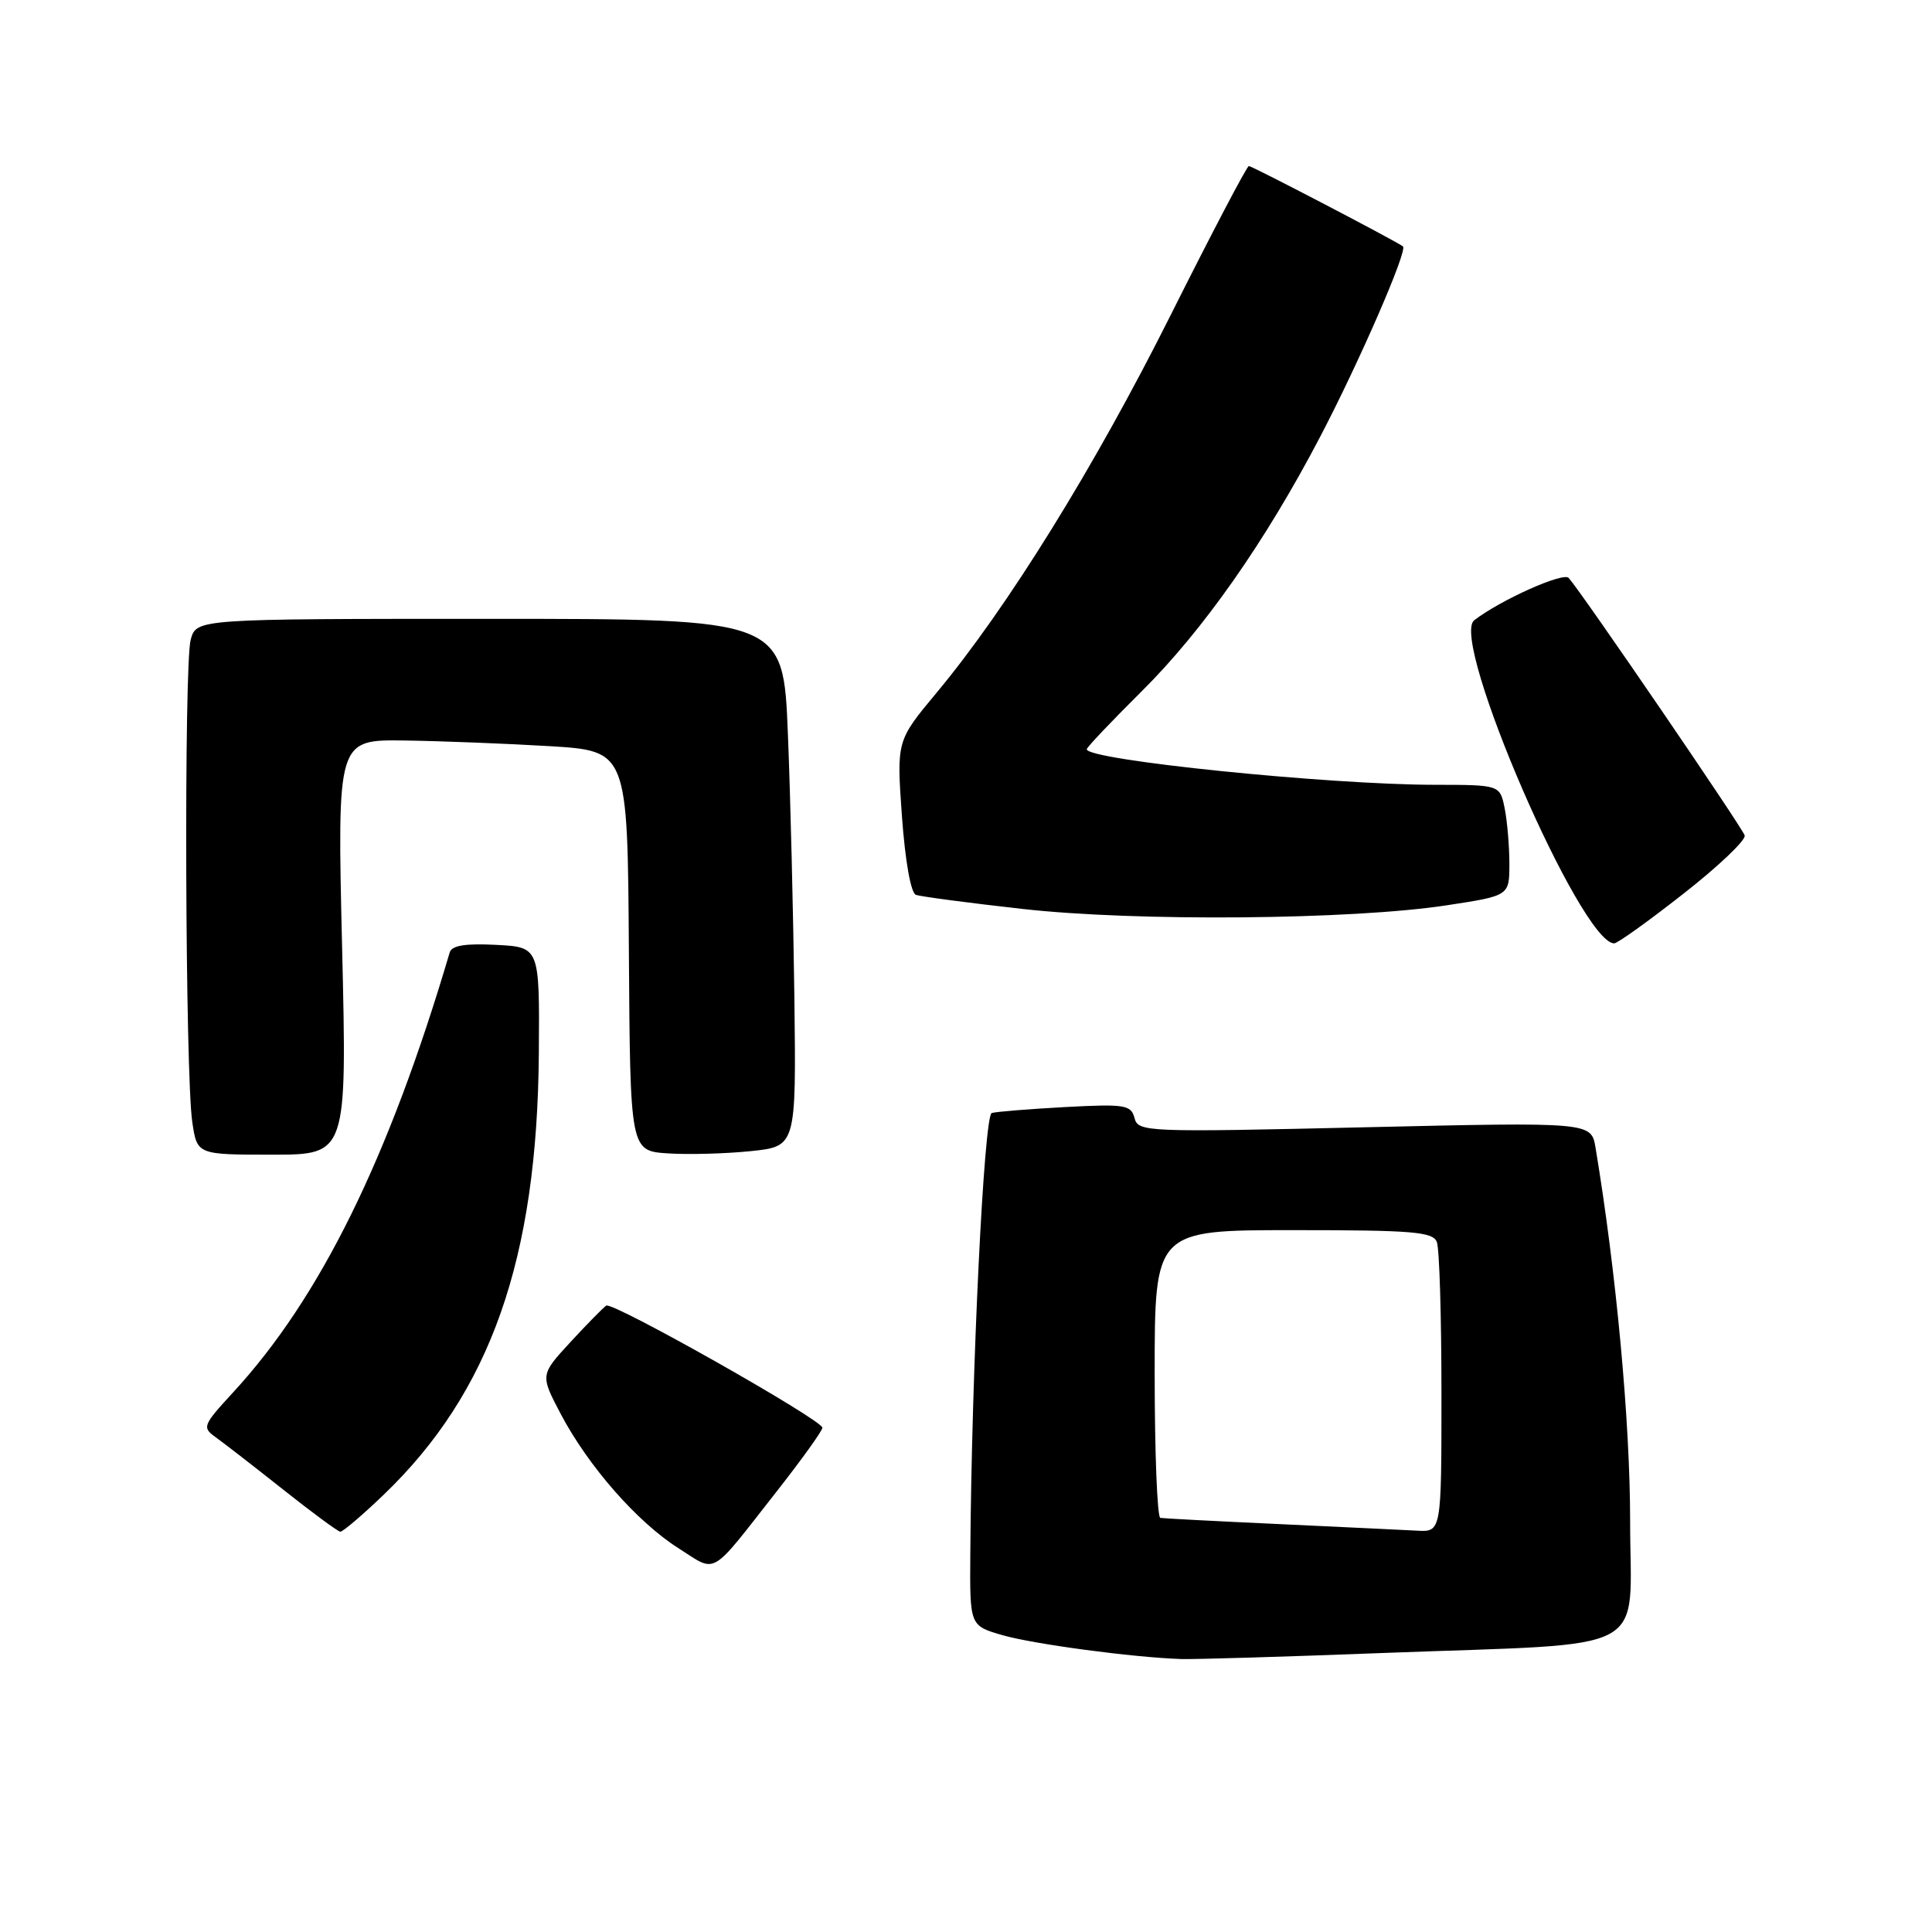 <?xml version="1.0" encoding="UTF-8" standalone="no"?>
<!DOCTYPE svg PUBLIC "-//W3C//DTD SVG 1.1//EN" "http://www.w3.org/Graphics/SVG/1.1/DTD/svg11.dtd" >
<svg xmlns="http://www.w3.org/2000/svg" xmlns:xlink="http://www.w3.org/1999/xlink" version="1.1" viewBox="0 0 256 256">
 <g >
 <path fill="currentColor"
d=" M 183.50 219.02 C 219.48 217.66 216.00 219.53 216.00 201.53 C 216.00 188.39 214.16 168.57 211.42 152.09 C 210.85 148.68 210.85 148.68 180.84 149.37 C 151.82 150.04 150.81 150.00 150.33 148.15 C 149.87 146.40 149.07 146.27 141.16 146.69 C 136.40 146.95 132.01 147.30 131.41 147.48 C 130.38 147.80 128.74 181.54 128.57 205.95 C 128.50 215.41 128.50 215.41 132.80 216.66 C 136.91 217.85 150.11 219.62 156.50 219.83 C 158.15 219.89 170.30 219.53 183.50 219.02 Z  M 102.87 197.68 C 106.24 193.39 108.99 189.56 108.97 189.18 C 108.92 188.12 81.17 172.44 80.33 173.00 C 79.92 173.28 77.78 175.45 75.58 177.84 C 71.58 182.18 71.58 182.18 74.29 187.34 C 77.94 194.27 84.44 201.69 89.92 205.16 C 95.07 208.43 93.92 209.09 102.87 197.68 Z  M 50.81 198.09 C 65.00 184.48 71.20 166.85 71.40 139.50 C 71.50 125.50 71.50 125.50 65.74 125.20 C 61.66 124.99 59.86 125.28 59.59 126.20 C 51.51 153.54 42.41 172.01 30.85 184.54 C 26.86 188.88 26.76 189.14 28.59 190.45 C 29.64 191.20 33.65 194.31 37.50 197.36 C 41.35 200.42 44.77 202.93 45.09 202.96 C 45.42 202.98 47.99 200.79 50.81 198.09 Z  M 45.33 125.50 C 44.68 98.00 44.68 98.00 53.59 98.12 C 58.49 98.19 67.15 98.53 72.83 98.87 C 83.16 99.50 83.16 99.50 83.33 126.00 C 83.50 152.50 83.50 152.50 88.50 152.83 C 91.25 153.01 96.20 152.87 99.50 152.53 C 105.50 151.90 105.50 151.90 105.26 132.20 C 105.12 121.36 104.74 105.64 104.40 97.25 C 103.79 82.00 103.79 82.00 64.91 82.00 C 26.04 82.00 26.04 82.00 25.27 84.75 C 24.36 88.00 24.54 142.43 25.48 148.69 C 26.12 153.00 26.12 153.00 36.05 153.00 C 45.98 153.00 45.98 153.00 45.33 125.50 Z  M 223.09 118.40 C 227.72 114.78 231.36 111.31 231.18 110.70 C 230.89 109.69 209.69 78.65 207.86 76.58 C 207.15 75.77 198.81 79.51 195.34 82.19 C 192.04 84.75 209.48 125.00 213.89 125.00 C 214.33 125.00 218.47 122.03 223.09 118.40 Z  M 191.75 119.95 C 200.00 118.69 200.00 118.69 200.00 114.47 C 200.00 112.15 199.72 108.84 199.38 107.12 C 198.75 104.00 198.75 104.00 190.12 103.99 C 175.97 103.98 144.00 100.71 144.00 99.28 C 144.00 99.03 147.26 95.59 151.25 91.63 C 159.40 83.55 167.66 71.77 174.93 57.87 C 180.16 47.87 186.55 33.16 185.90 32.65 C 185.03 31.97 165.92 22.00 165.48 22.00 C 165.22 22.00 160.56 30.89 155.12 41.75 C 145.01 61.94 133.47 80.55 124.07 91.83 C 118.80 98.16 118.80 98.16 119.51 108.15 C 119.94 114.09 120.69 118.32 121.36 118.57 C 121.99 118.80 128.35 119.64 135.50 120.44 C 150.57 122.13 179.18 121.88 191.75 119.95 Z  M 169.50 201.95 C 161.25 201.57 154.16 201.20 153.75 201.13 C 153.34 201.06 153.00 192.45 153.00 182.00 C 153.00 163.00 153.00 163.00 171.39 163.00 C 187.24 163.00 189.87 163.22 190.39 164.58 C 190.73 165.45 191.00 174.45 191.00 184.58 C 191.00 203.00 191.00 203.00 187.75 202.82 C 185.96 202.73 177.75 202.33 169.50 201.95 Z "/>
</g>
</svg>